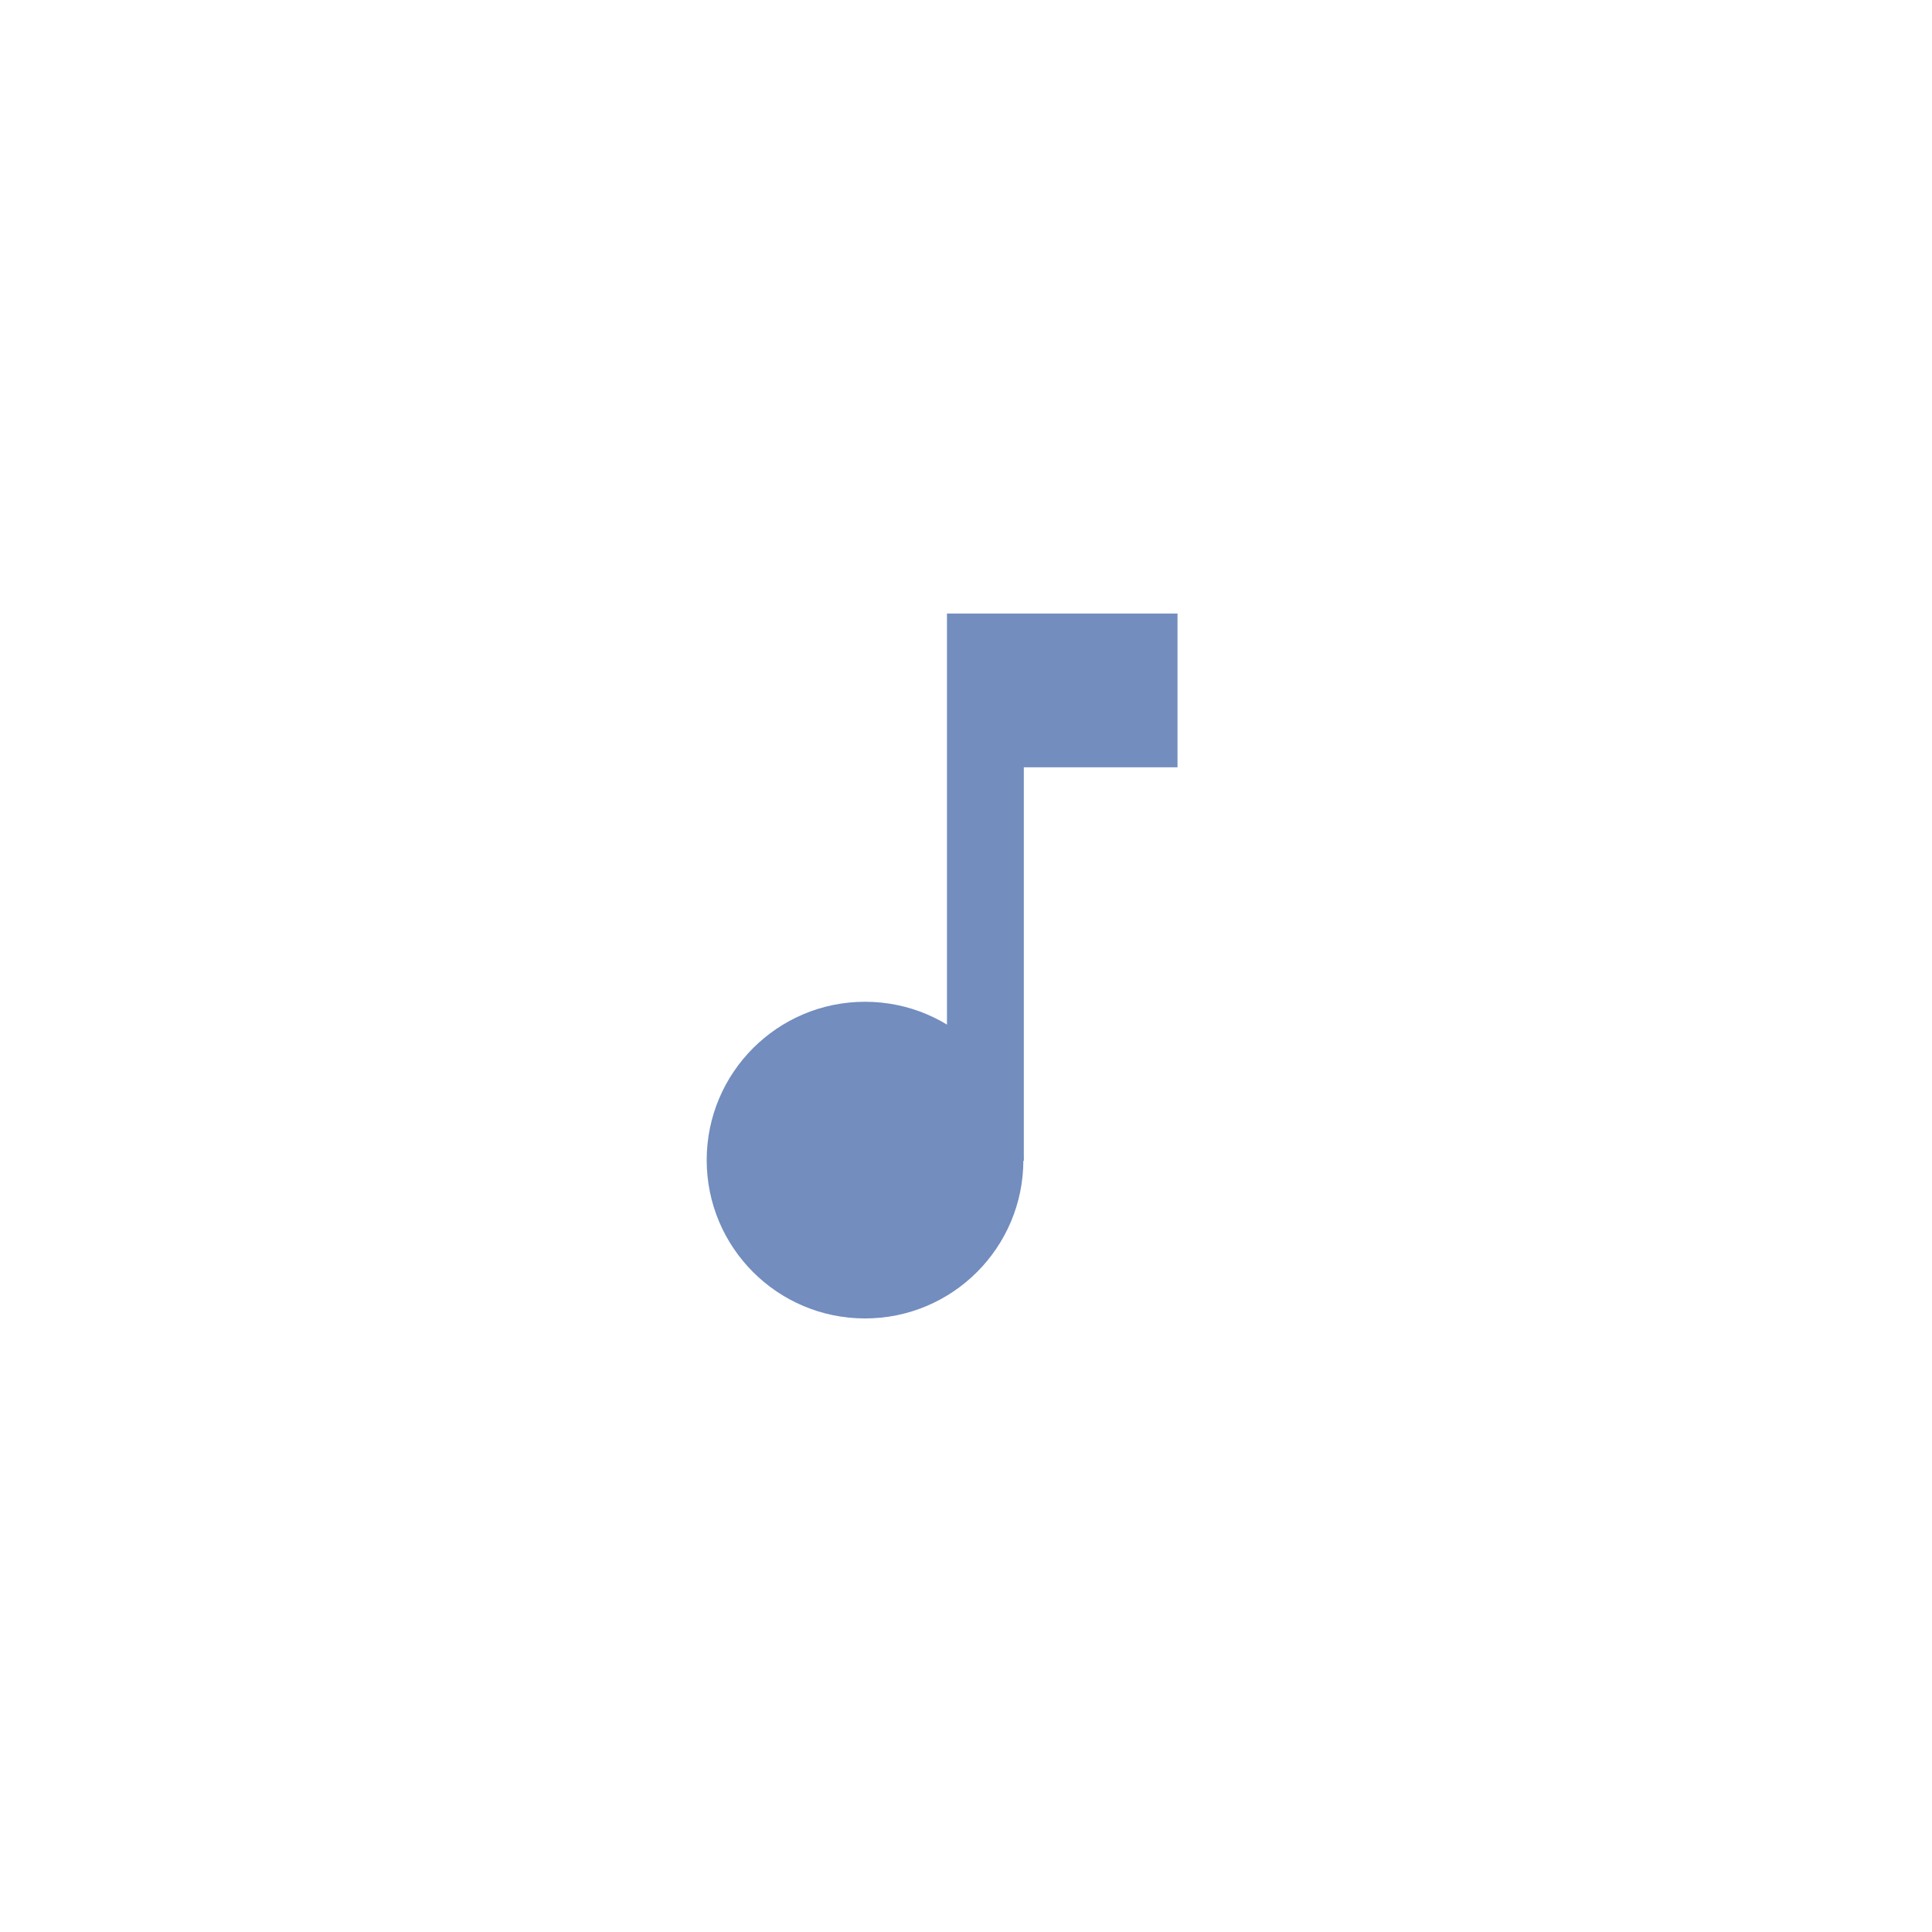 <svg xmlns="http://www.w3.org/2000/svg" width="192" height="192">
  <g stroke-width="0">
    <rect width="100%" height="100%" fill="#fff" />
    <path fill="#728dbe" d="M117.02 60.975H94.109v54.382h7.637V76.25h15.274z" />
    <circle cx="85.966" cy="115.29" r="15.735" fill="#728dbe" />
  </g>
</svg>
